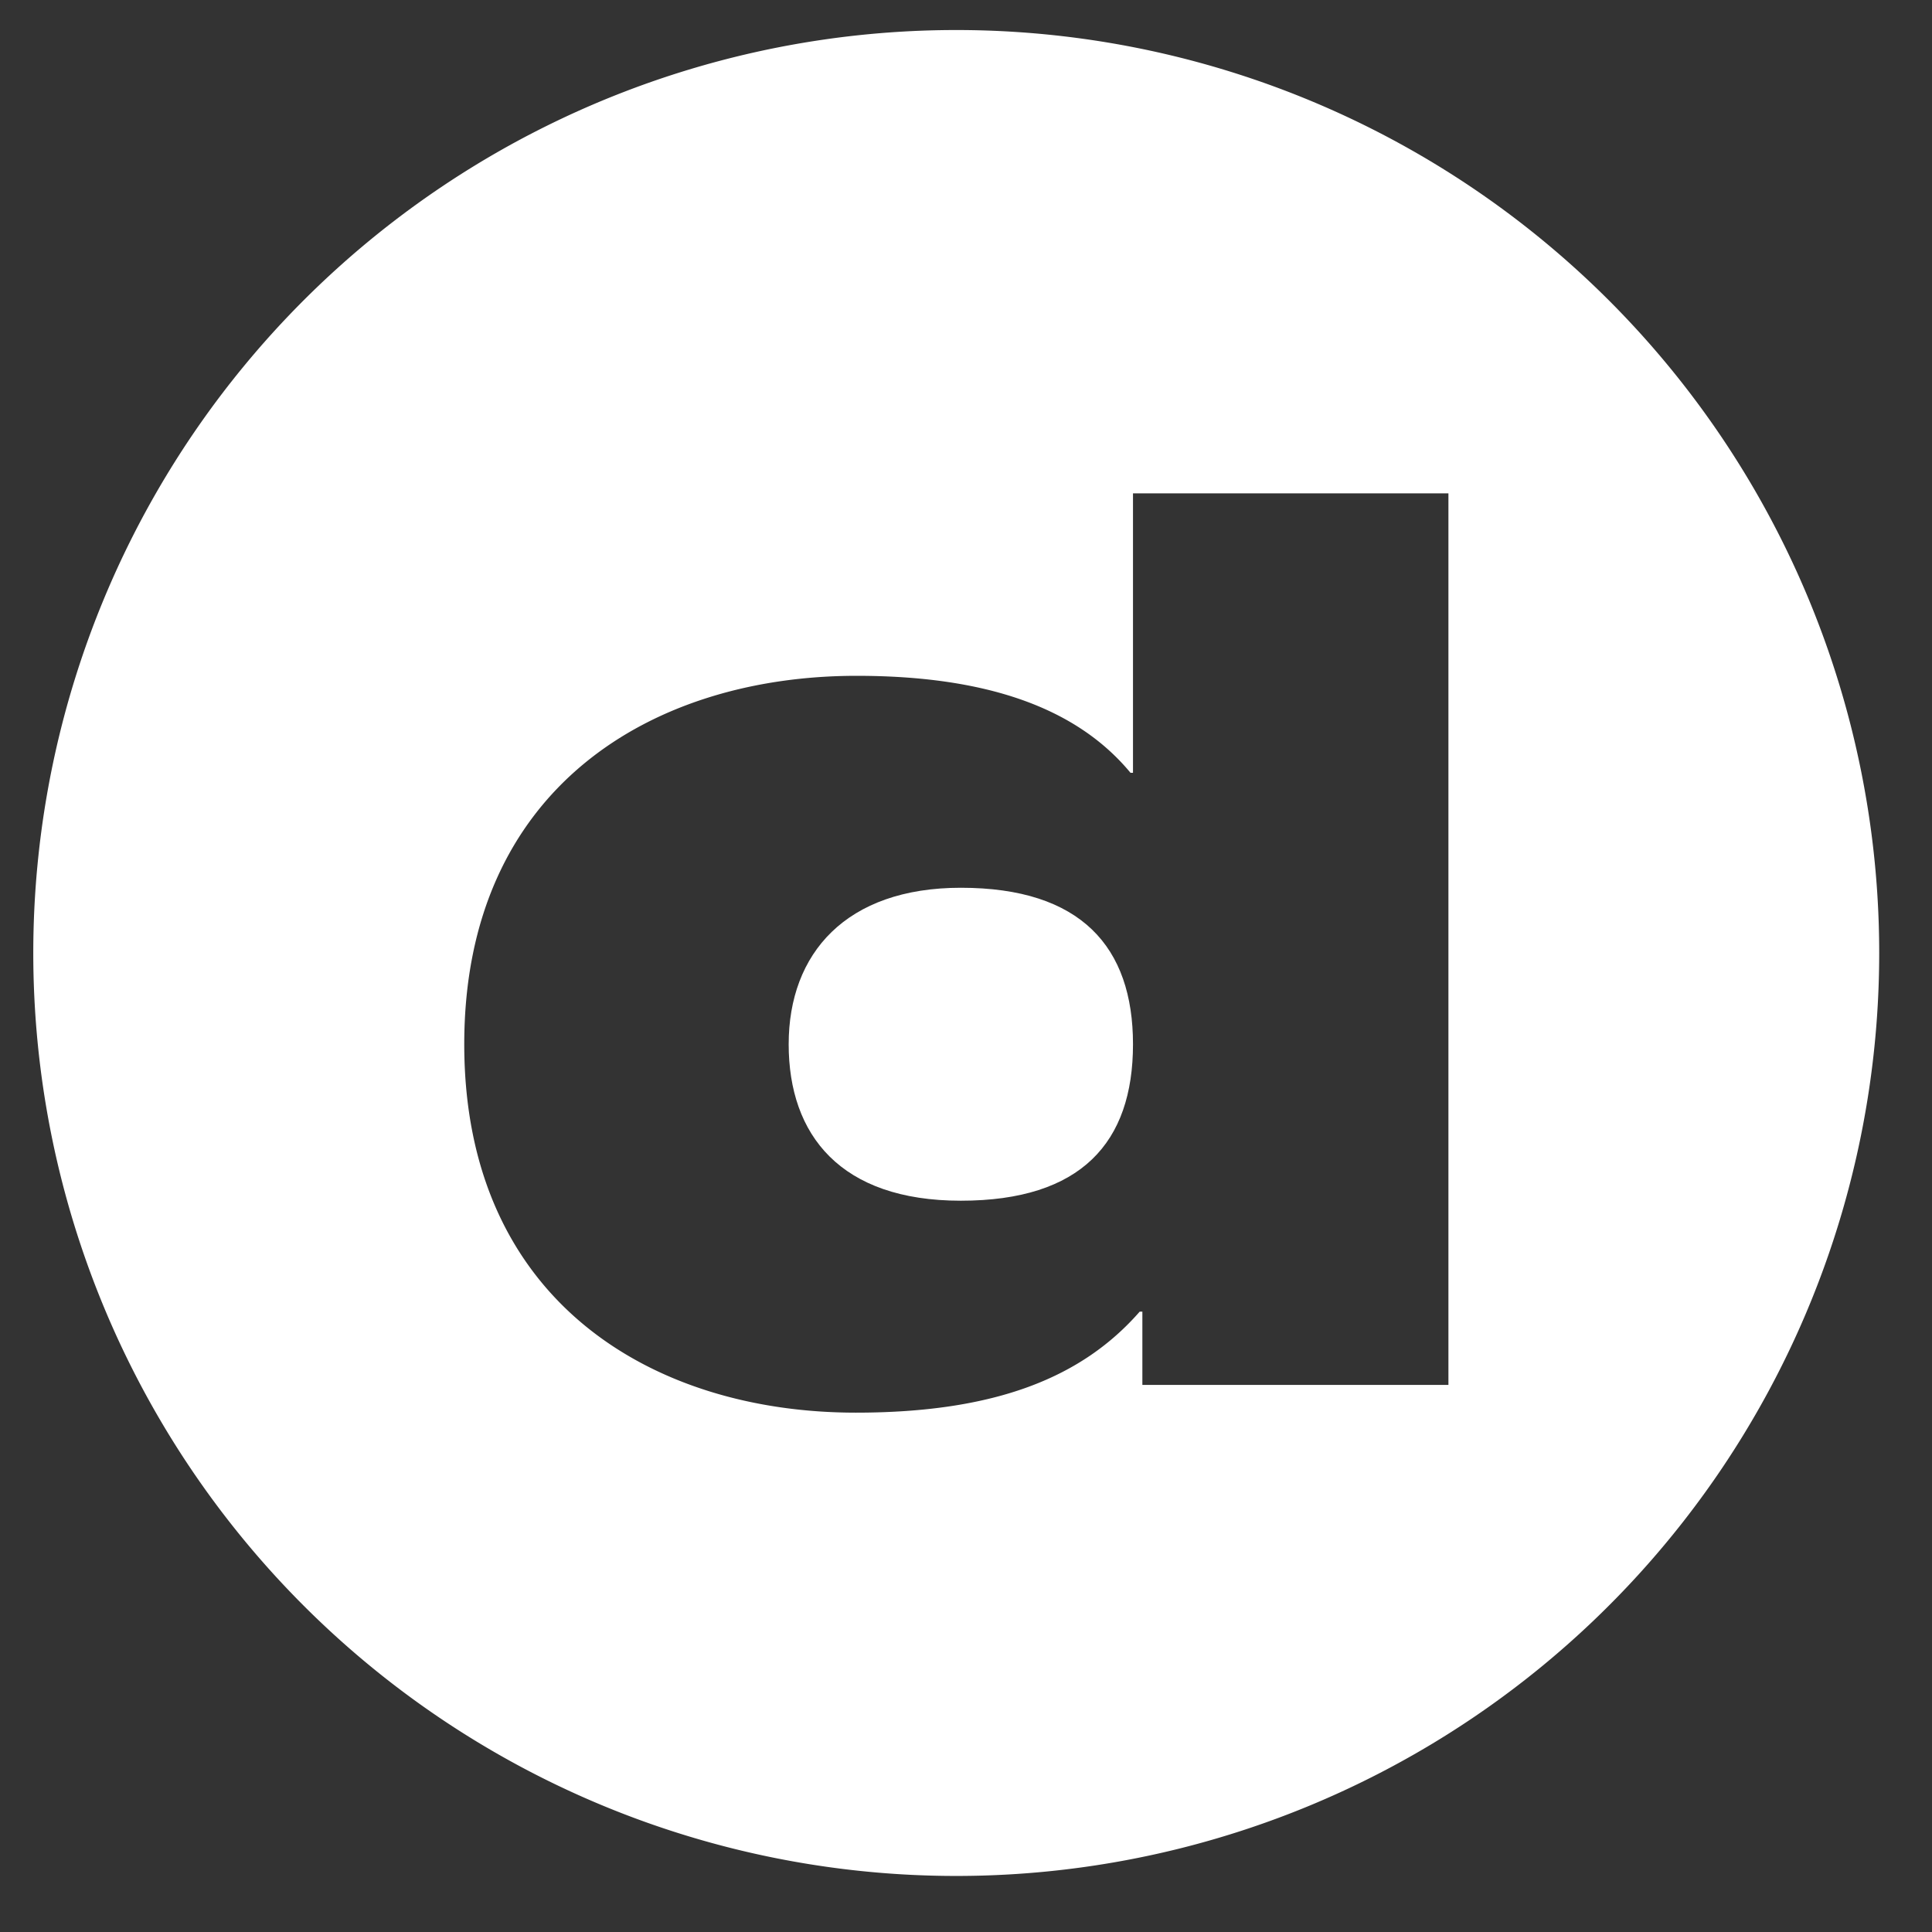 <svg id="Layer_1" data-name="Layer 1" xmlns="http://www.w3.org/2000/svg" viewBox="0 0 101 101"><rect x="0" y="0" width="101" height="101" fill="#333333" stroke="none"/><defs><style>.cls-1{fill:#fff;}</style></defs><title>logo</title><path class="cls-1" d="M50,1.57A48.25,48.25,0,1,0,98.24,49.82,48.25,48.25,0,0,0,50,1.57ZM75.72,72.4h-16V68.57h-.14c-3,3.43-7.52,5.28-14.84,5.28C34.1,73.85,24.27,68,24.27,54.59S34.1,35.33,44.78,35.33c6.73,0,11.48,1.64,14.32,5.07h.13V25.79H75.72Z"/><path class="cls-1" d="M59.23,54.59c0,5.14-2.71,8.18-9,8.18s-9-3.43-9-8.18,3-8.18,9-8.18C56.52,46.41,59.23,49.51,59.23,54.59Z"/></svg>